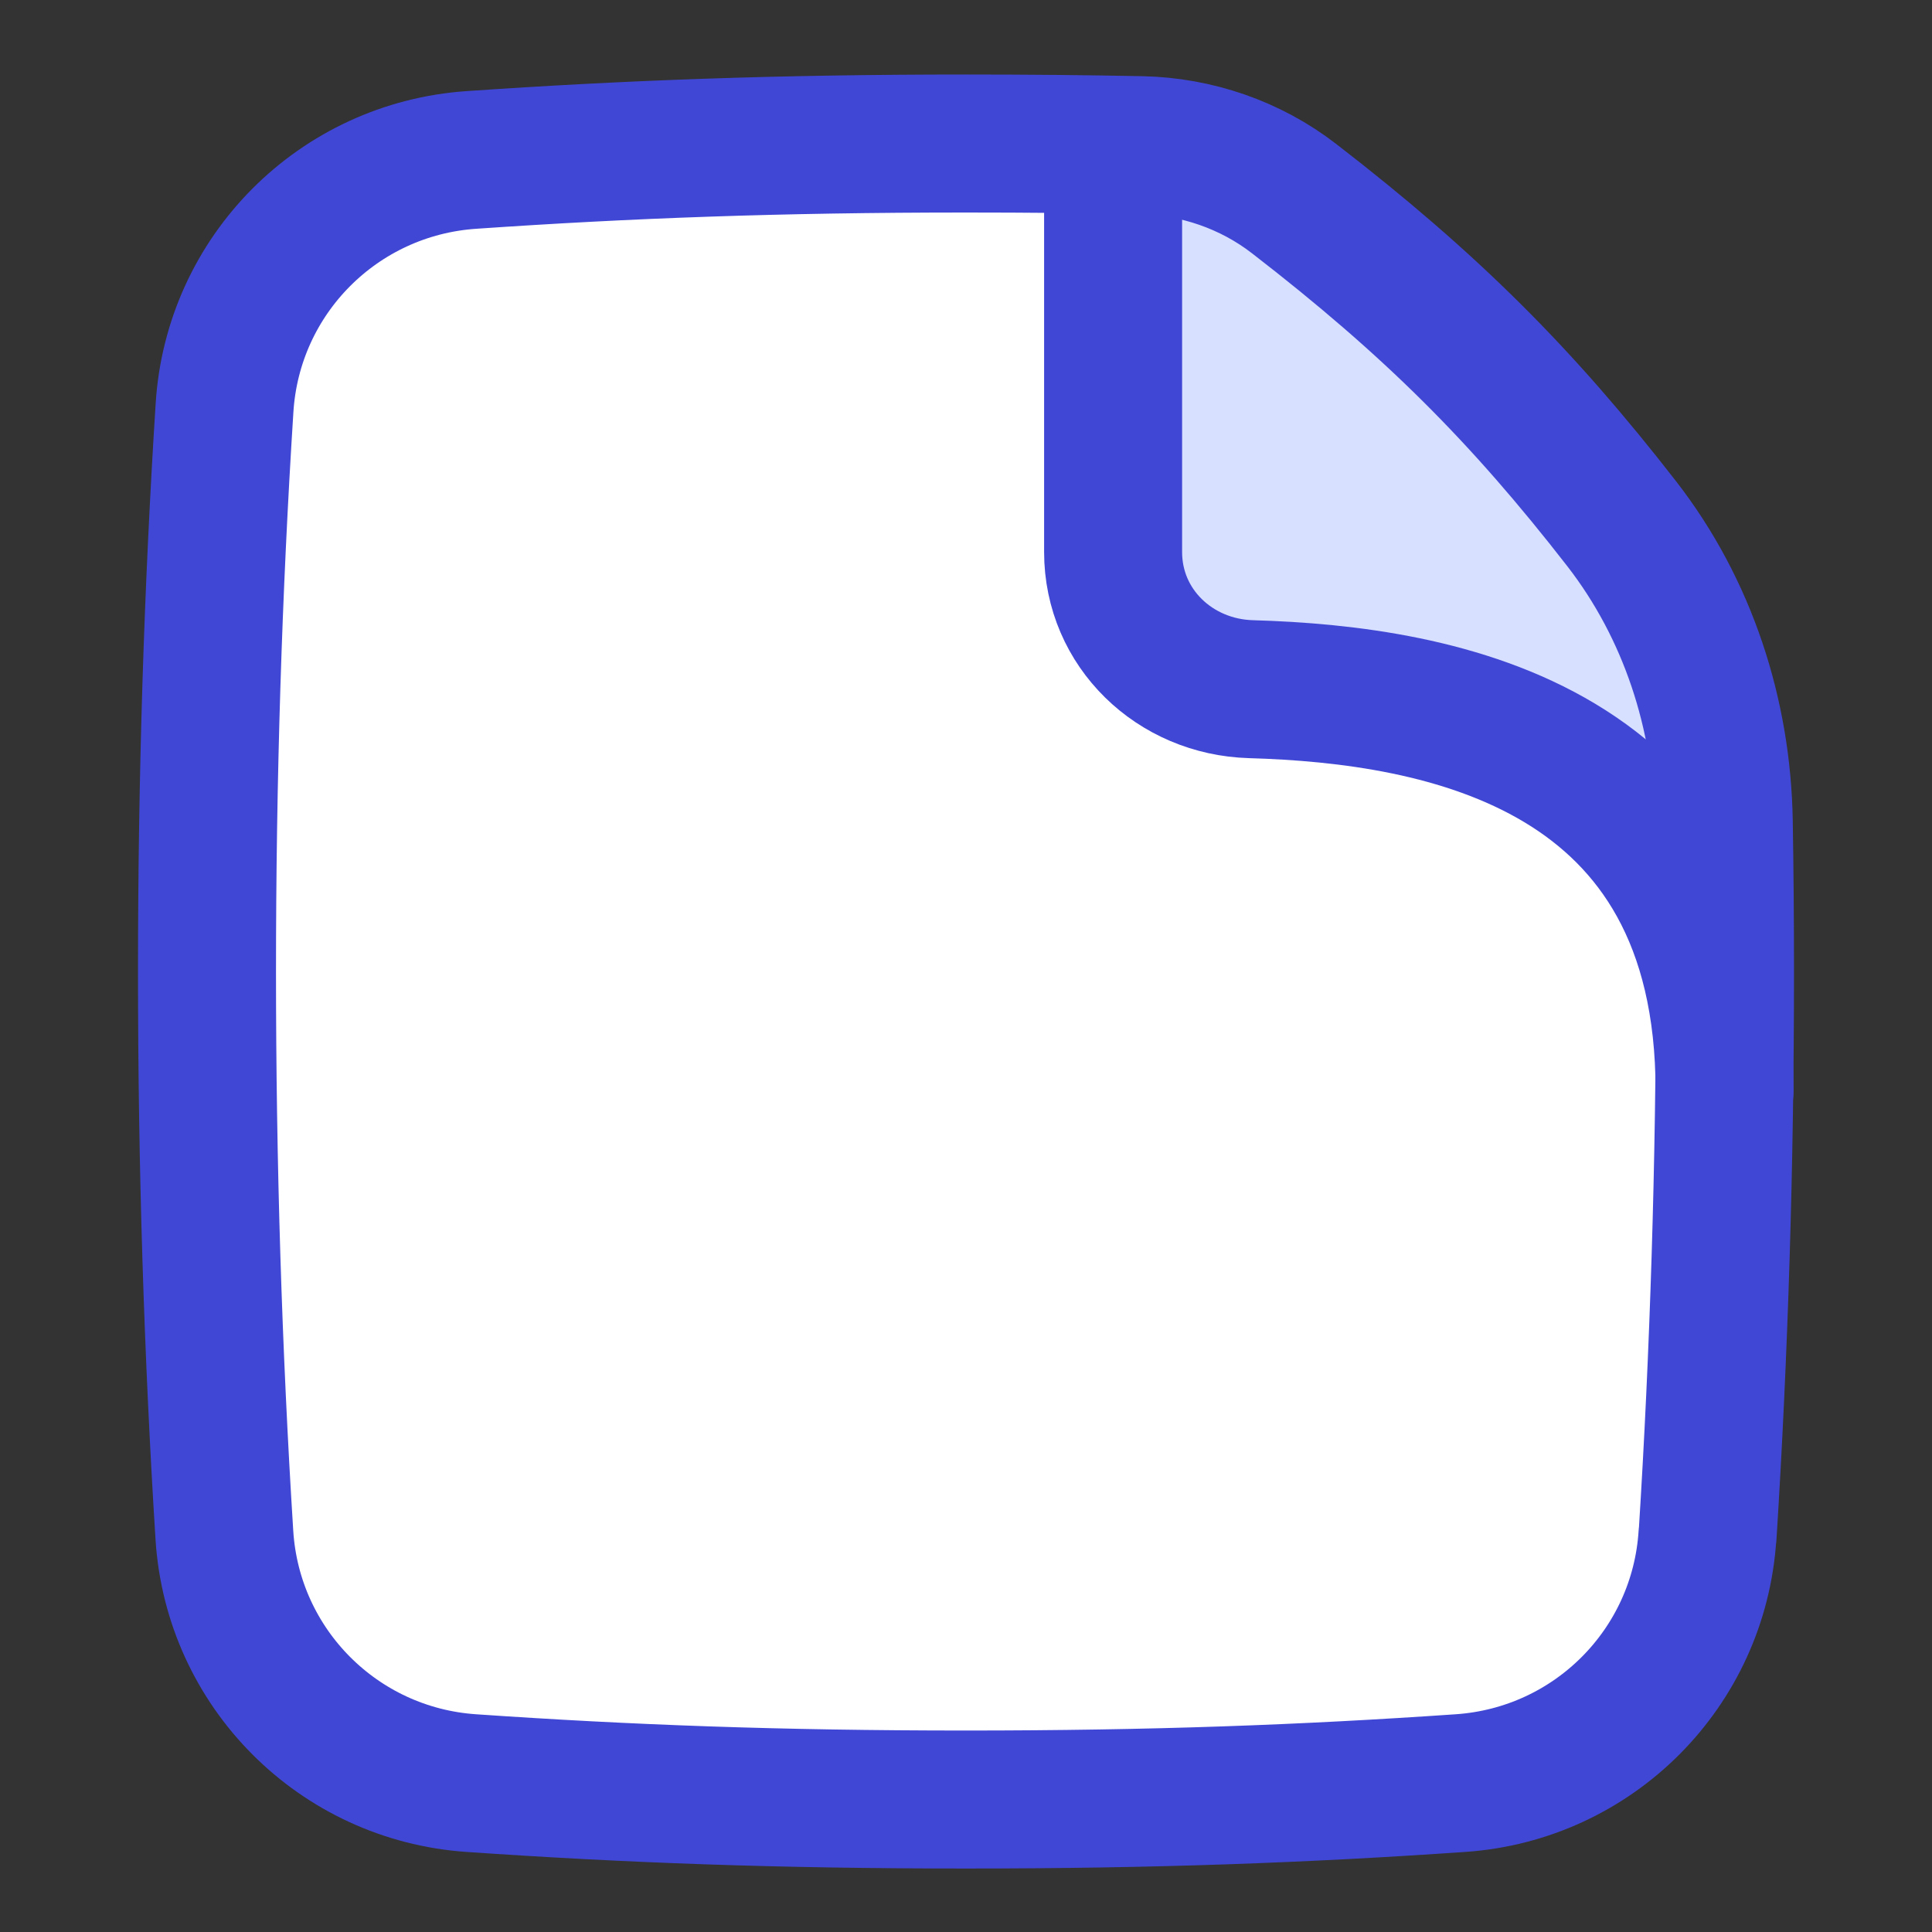 <svg xmlns="http://www.w3.org/2000/svg" fill="none" viewBox="0 0 14 14" id="New-File--Streamline-Flex">
  <rect x="0" y="0" width="14" height="14" fill="#333333" stroke="none"/>
  <desc>
    New File Streamline Icon: https://streamlinehq.com
  </desc>
  <g id="new-file--empty-common-file-content">
    <path id="Intersect" fill="#ffffff" d="M12.374 11.124c0.083 -1.318 0.126 -2.684 0.126 -4.084 0 -0.364 -0.003 -0.726 -0.009 -1.086 -0.013 -0.78 -0.261 -1.542 -0.739 -2.158 -0.724 -0.932 -1.382 -1.59 -2.375 -2.357 -0.317 -0.245 -0.707 -0.378 -1.107 -0.387C7.868 1.044 7.448 1.04 7 1.04c-1.357 0 -2.452 0.041 -3.584 0.119 -0.964 0.066 -1.729 0.833 -1.789 1.797C1.543 4.274 1.5 5.64 1.5 7.04c0 1.4 0.043 2.766 0.126 4.084 0.061 0.964 0.826 1.731 1.789 1.797 1.133 0.078 2.227 0.119 3.584 0.119 1.357 0 2.452 -0.041 3.584 -0.119 0.964 -0.066 1.729 -0.833 1.79 -1.797Z" stroke-width="1"></path>
    <path id="Intersect_2" fill="#d7e0ff" d="M12.496 7.808c0.003 -0.255 0.004 -0.511 0.004 -0.768 0 -0.364 -0.003 -0.726 -0.009 -1.086 -0.013 -0.78 -0.261 -1.542 -0.739 -2.158 -0.724 -0.932 -1.382 -1.59 -2.375 -2.357 -0.317 -0.245 -0.707 -0.378 -1.107 -0.387 -0.067 -0.001 -0.135 -0.003 -0.204 -0.004v2.952c0 0.552 0.447 0.978 0.999 0.994 1.371 0.04 3.379 0.405 3.431 2.814Z" stroke-width="1"></path>
    <path id="Intersect_3" stroke="#4147d5" stroke-linecap="round" stroke-linejoin="round" d="M12.374 11.124c0.083 -1.318 0.126 -2.684 0.126 -4.084 0 -0.364 -0.003 -0.726 -0.009 -1.086 -0.013 -0.78 -0.261 -1.542 -0.739 -2.158 -0.724 -0.932 -1.382 -1.59 -2.375 -2.357 -0.317 -0.245 -0.707 -0.378 -1.107 -0.387C7.868 1.044 7.448 1.04 7 1.04c-1.357 0 -2.452 0.041 -3.584 0.119 -0.964 0.066 -1.729 0.833 -1.789 1.797C1.543 4.274 1.5 5.64 1.5 7.04c0 1.4 0.043 2.766 0.126 4.084 0.061 0.964 0.826 1.731 1.789 1.797 1.133 0.078 2.227 0.119 3.584 0.119 1.357 0 2.452 -0.041 3.584 -0.119 0.964 -0.066 1.729 -0.833 1.79 -1.797Z" stroke-width="1"></path>
    <path id="Intersect_4" stroke="#4147d5" stroke-linecap="round" stroke-linejoin="round" d="M8.066 1.062v2.938c0 0.552 0.447 0.978 0.999 0.994 1.389 0.04 3.432 0.415 3.432 2.909" stroke-width="1"></path>
  </g>
</svg>